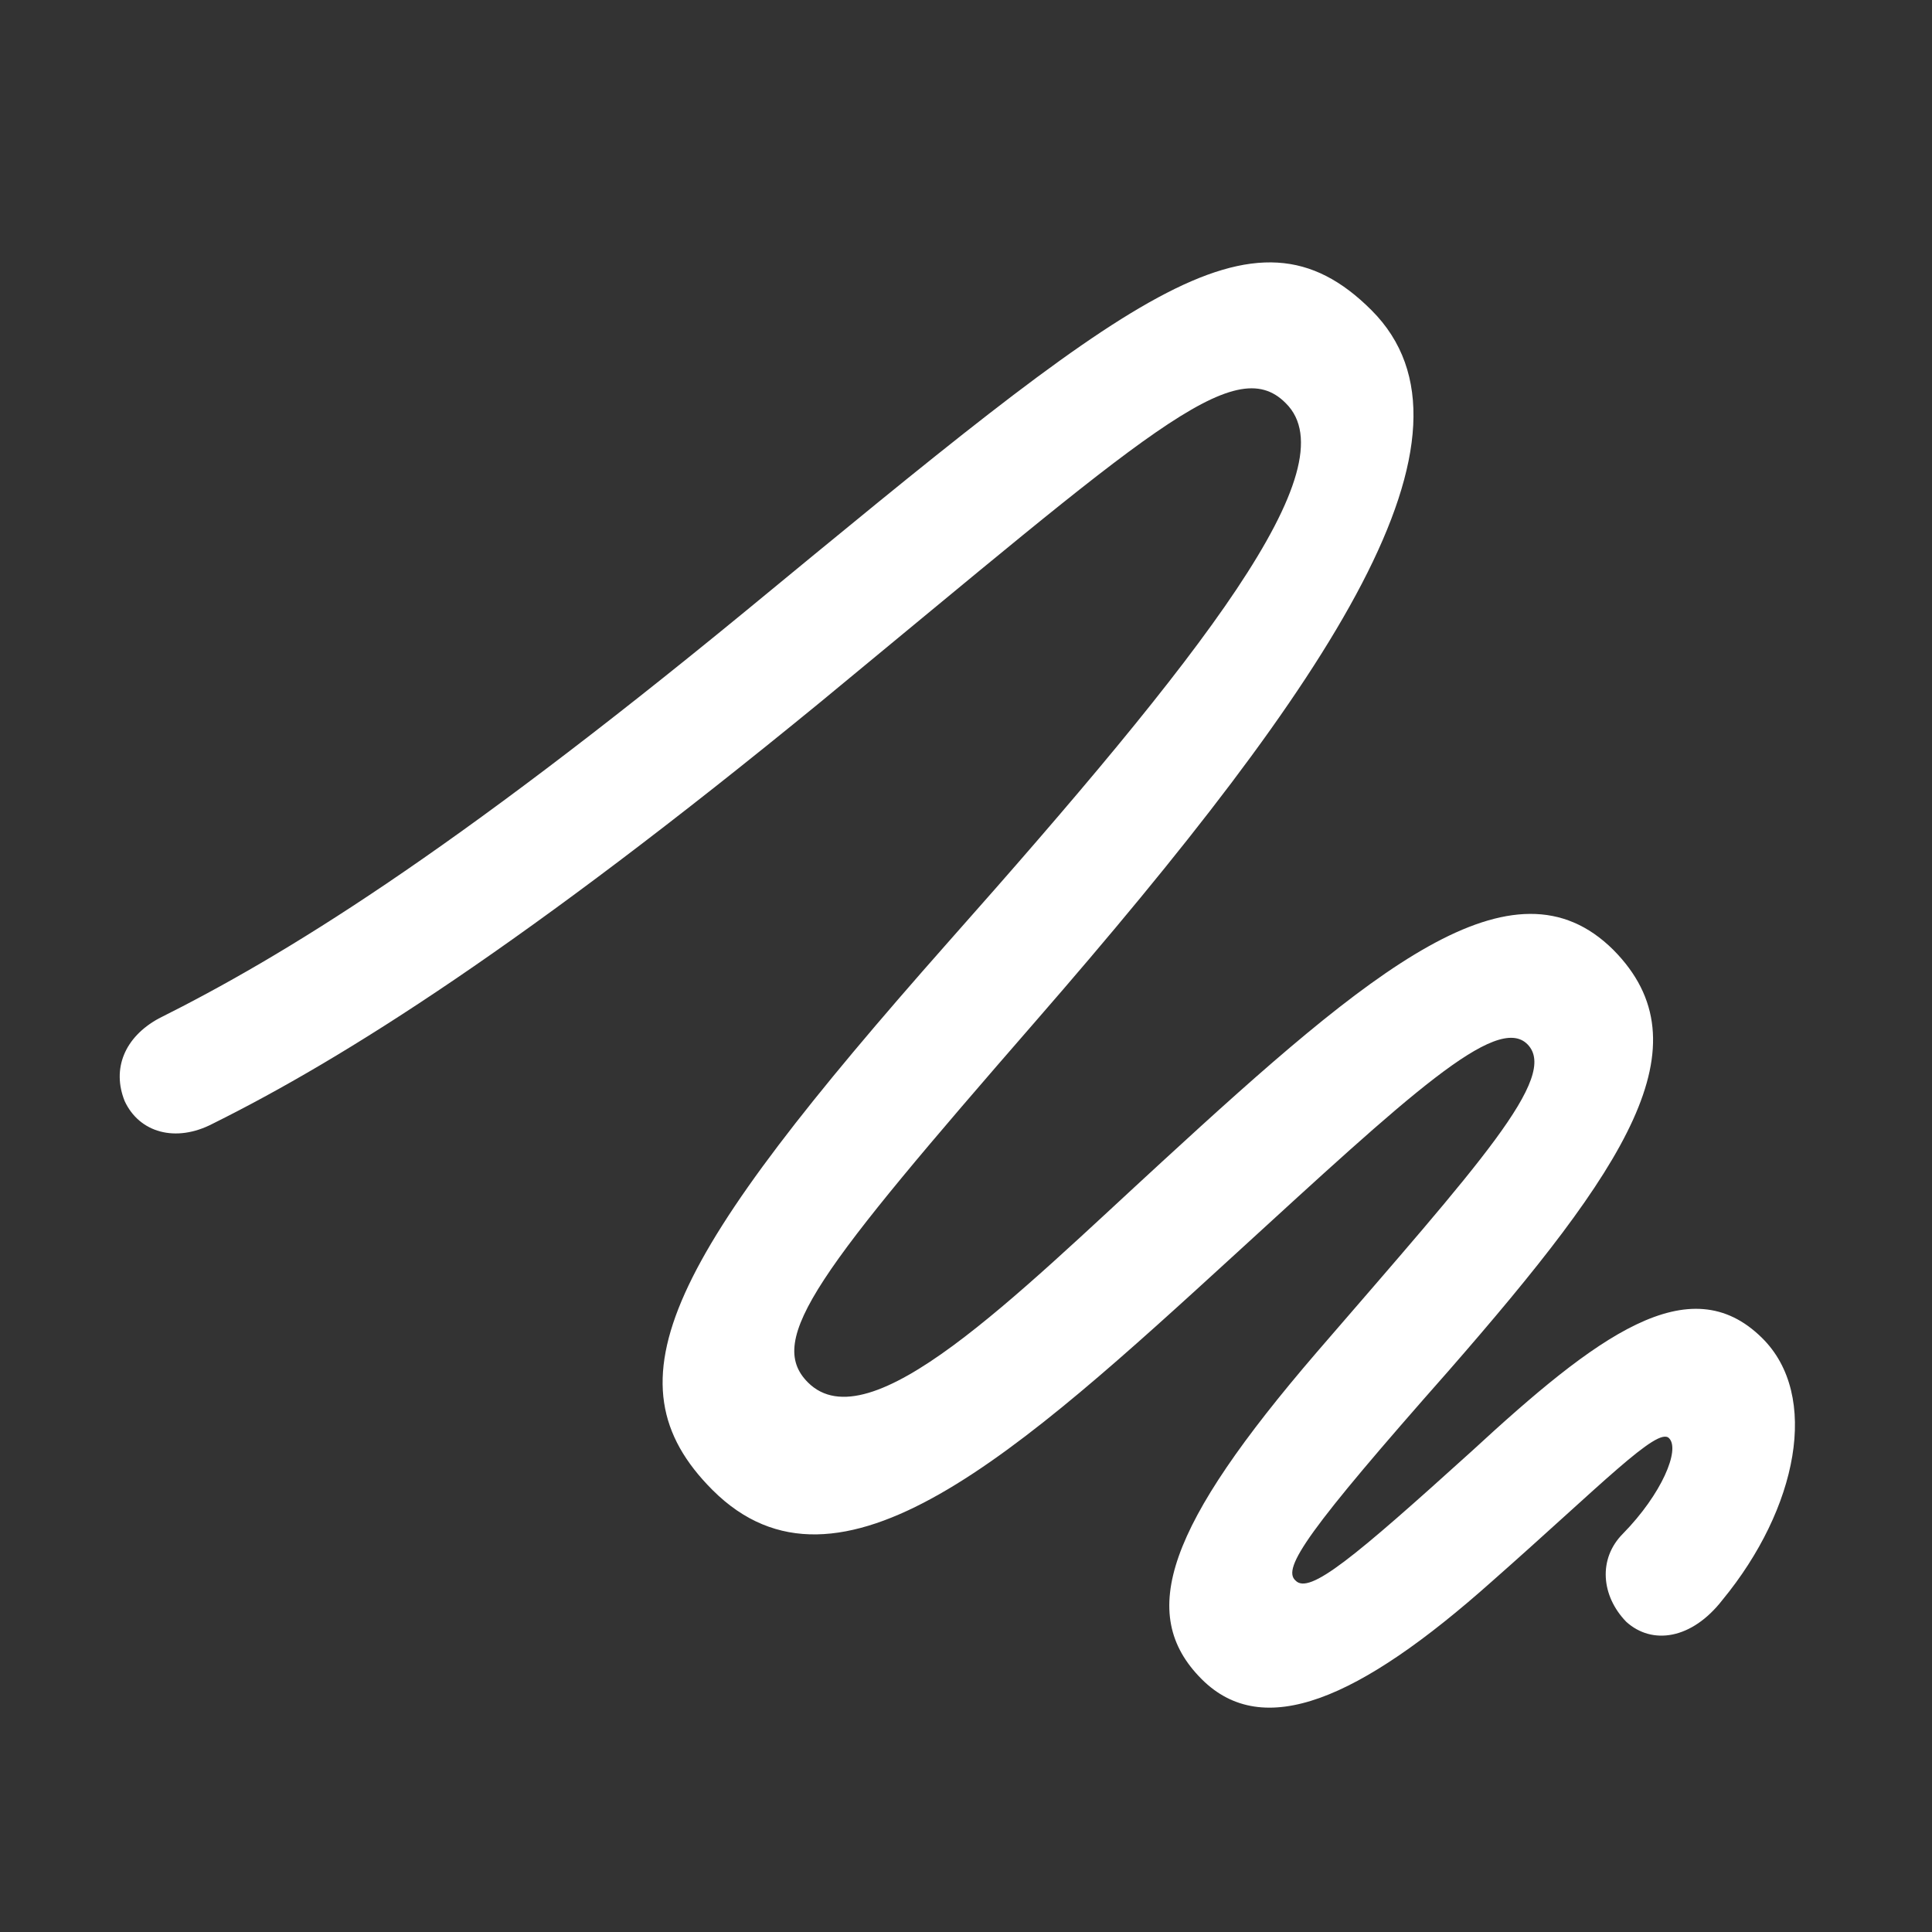 <!DOCTYPE svg PUBLIC "-//W3C//DTD SVG 1.1//EN" "http://www.w3.org/Graphics/SVG/1.1/DTD/svg11.dtd">
<!-- Uploaded to: SVG Repo, www.svgrepo.com, Transformed by: SVG Repo Mixer Tools -->
<svg fill="#ffffff" width="800px" height="800px" viewBox="0 0 56 56" xmlns="http://www.w3.org/2000/svg" style="--darkreader-inline-fill: #181a1b;" data-darkreader-inline-fill="">
<rect x="0" y="0" width="56" height="56" fill="#333333" stroke="none"/>
<g id="SVGRepo_bgCarrier" stroke-width="0"/>
<g id="SVGRepo_tracerCarrier" stroke-linecap="round" stroke-linejoin="round"/>
<g id="SVGRepo_iconCarrier">
<path d="M 49.926 46.375 C 52.105 43.727 52.762 40.445 51.074 38.781 C 48.965 36.695 46.27 38.734 42.66 42.062 C 39.238 45.156 37.949 46.234 37.551 45.812 C 37.153 45.461 37.903 44.359 41.981 39.742 C 47.137 33.836 49.504 30.297 46.762 27.531 C 43.856 24.648 39.754 28.094 33.684 33.672 C 29.418 37.586 25.199 41.852 23.418 40.07 C 22.176 38.828 23.723 36.836 30.004 29.617 C 38.676 19.656 43.34 12.578 39.754 8.992 C 36.309 5.547 32.746 8.547 21.613 17.711 C 12.965 24.812 8.207 27.719 4.598 29.523 C 3.613 30.062 3.238 30.977 3.613 31.914 C 4.035 32.828 5.09 33.133 6.168 32.57 C 9.988 30.672 15.215 27.367 23.77 20.359 C 33.215 12.578 35.77 10.164 37.27 11.688 C 39.145 13.539 34.856 19 27.473 27.32 C 19.41 36.438 17.488 40.023 20.652 43.188 C 24.309 46.844 29.488 42.133 35.84 36.32 C 40.809 31.773 43.387 29.359 44.278 30.273 C 45.191 31.211 42.895 33.719 38.16 39.203 C 33.848 44.219 32.934 46.773 34.832 48.672 C 36.613 50.453 39.379 49.281 43.246 45.836 C 46.41 43.047 48.051 41.336 48.379 41.688 C 48.707 42.016 48.168 43.305 47.043 44.453 C 46.316 45.18 46.41 46.258 47.137 47.008 C 47.887 47.688 49.035 47.523 49.926 46.375 Z"/>
</g>
</svg>